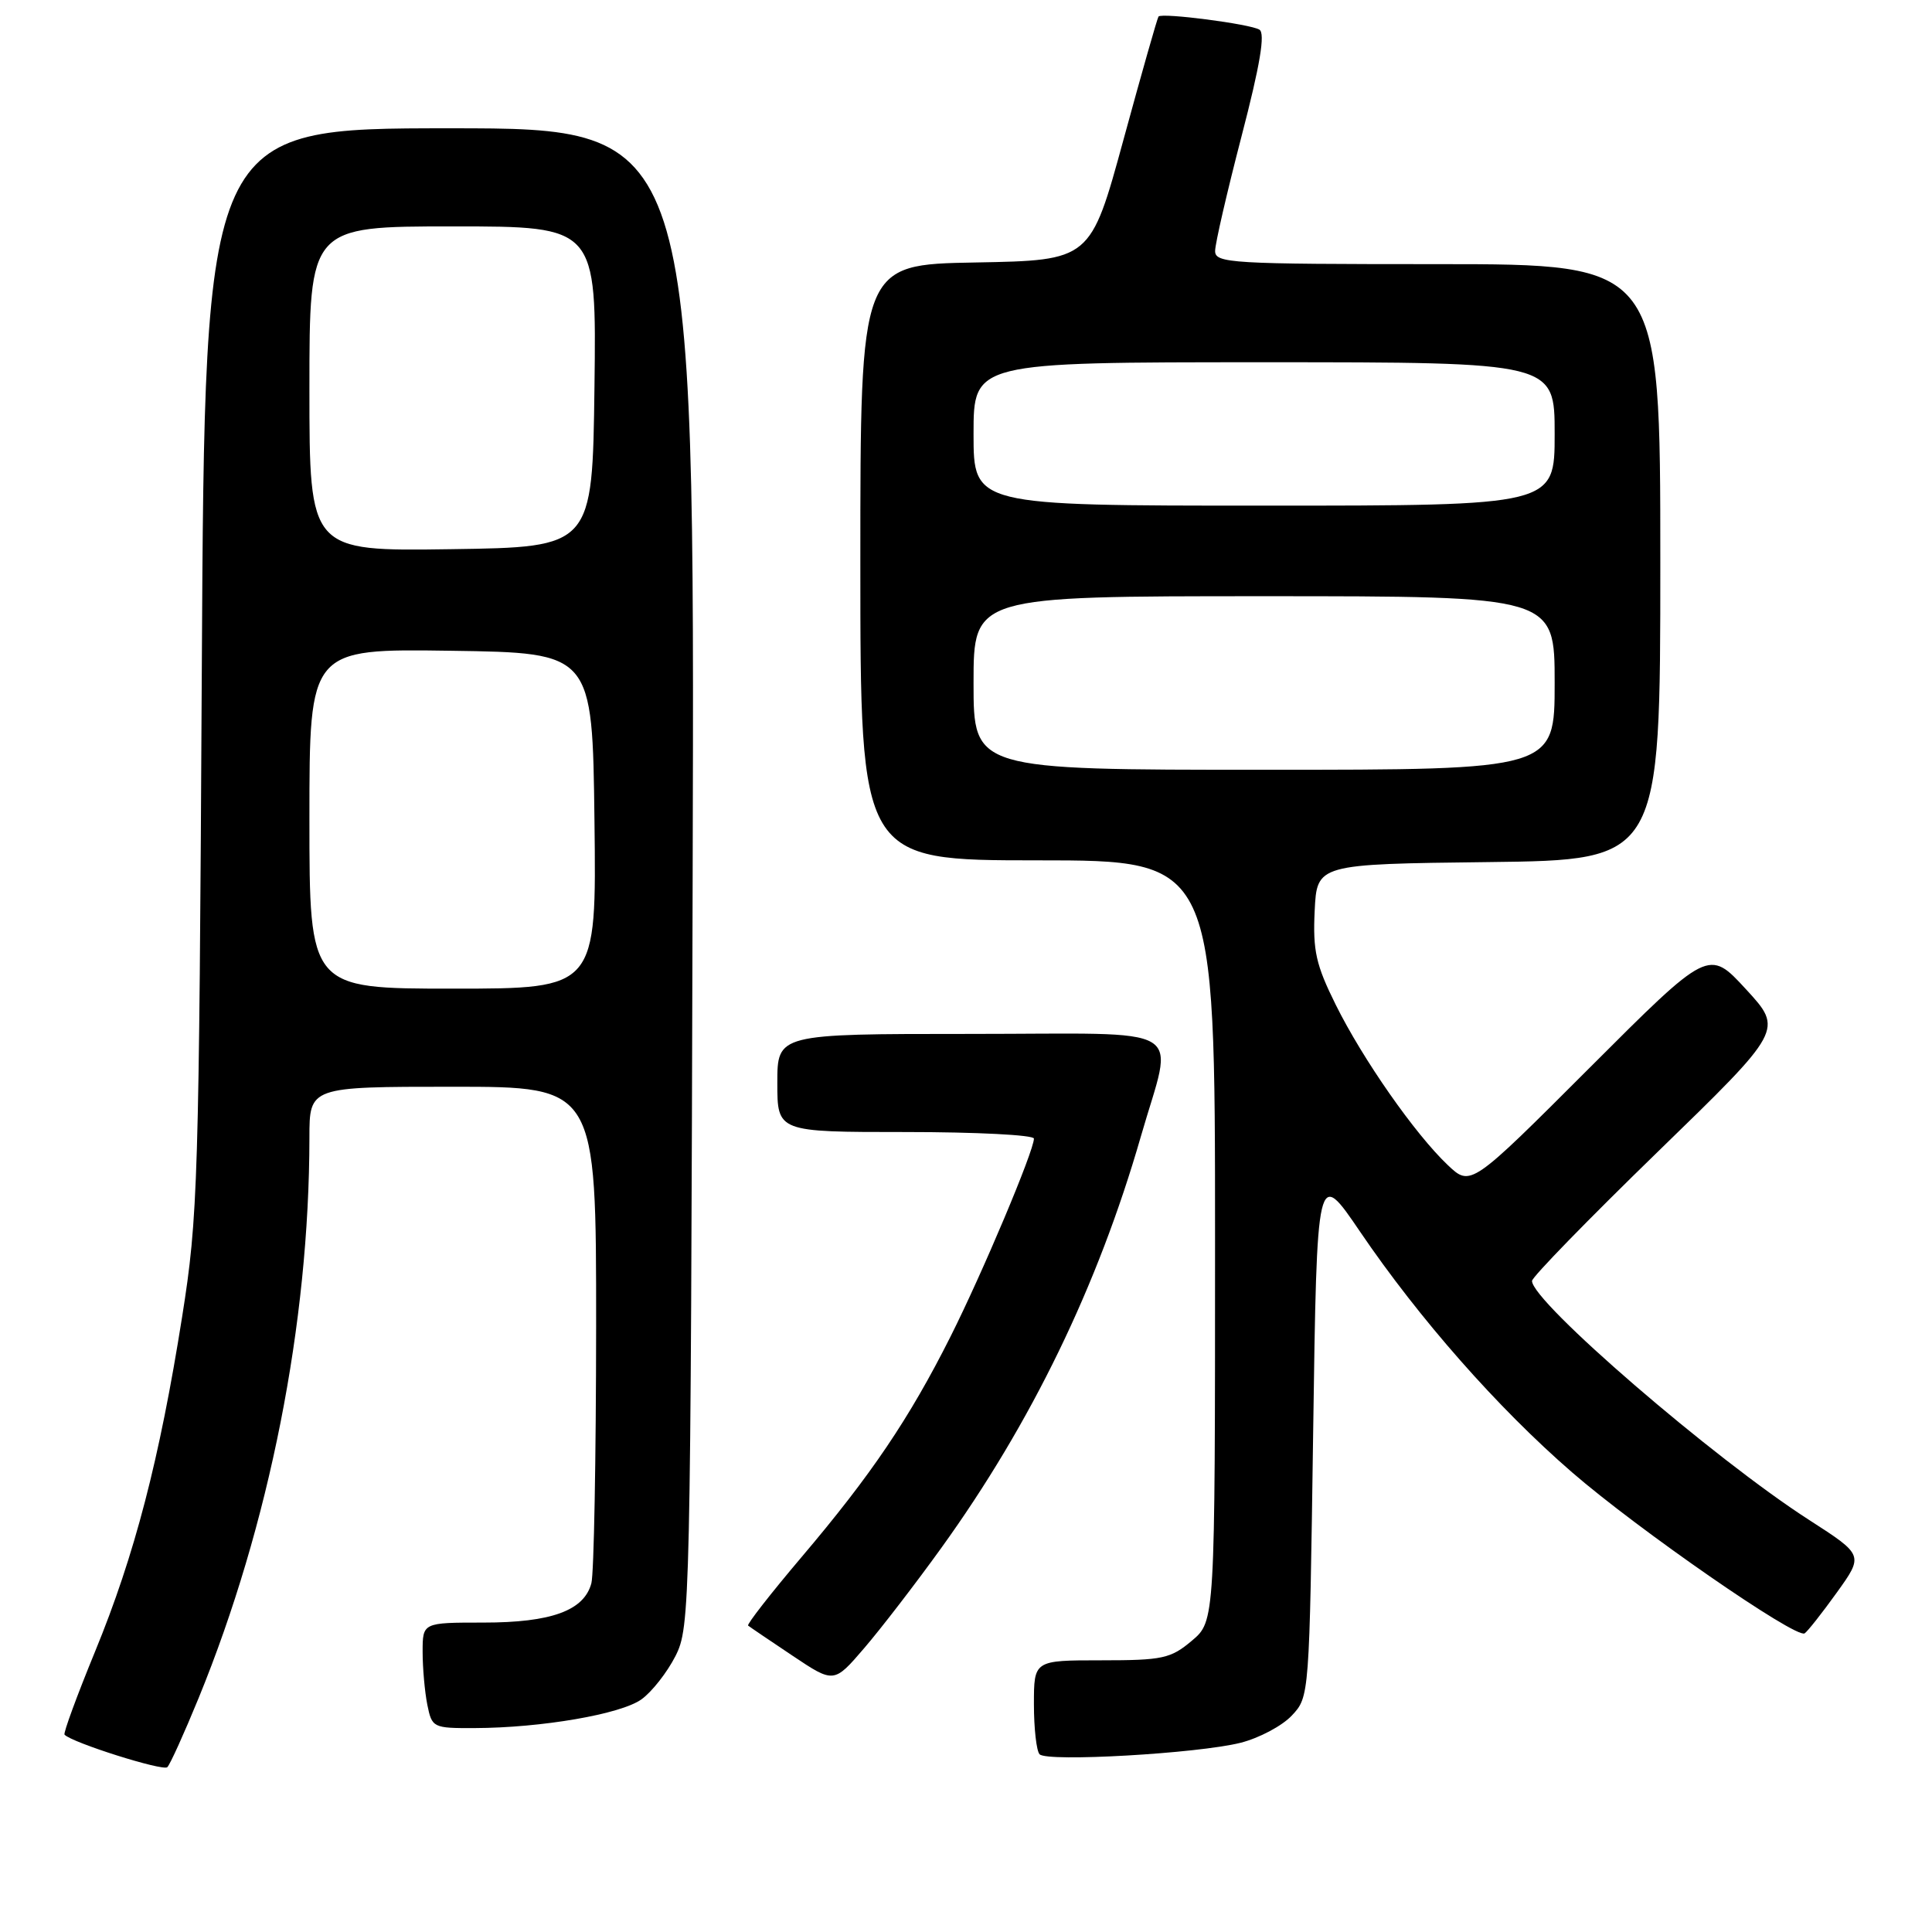 <?xml version="1.0" encoding="UTF-8" standalone="no"?>
<!DOCTYPE svg PUBLIC "-//W3C//DTD SVG 1.1//EN" "http://www.w3.org/Graphics/SVG/1.1/DTD/svg11.dtd" >
<svg xmlns="http://www.w3.org/2000/svg" xmlns:xlink="http://www.w3.org/1999/xlink" version="1.1" viewBox="0 0 256 256">
 <g >
 <path fill="currentColor"
d=" M 26.32 225.00 C 35.70 202.07 40.98 175.35 41.00 150.75 C 41.00 144.00 41.00 144.00 60.00 144.00 C 79.00 144.00 79.00 144.00 78.99 175.75 C 78.98 193.21 78.70 208.53 78.36 209.79 C 77.39 213.42 73.05 215.00 64.05 215.00 C 56.00 215.00 56.00 215.00 56.00 218.88 C 56.00 221.01 56.28 224.16 56.62 225.88 C 57.24 228.93 57.37 229.00 62.88 228.98 C 71.74 228.95 82.27 227.14 85.00 225.17 C 86.38 224.18 88.40 221.60 89.50 219.44 C 91.45 215.59 91.51 213.23 91.78 116.25 C 92.06 17.00 92.06 17.00 59.59 17.00 C 27.13 17.00 27.13 17.00 26.74 88.75 C 26.37 156.95 26.24 161.19 24.13 174.50 C 21.14 193.39 17.84 206.08 12.60 218.83 C 10.19 224.70 8.37 229.66 8.55 229.85 C 9.51 230.90 21.60 234.72 22.17 234.16 C 22.54 233.80 24.40 229.68 26.32 225.00 Z  M 164.37 230.93 C 166.83 230.31 169.89 228.69 171.17 227.32 C 173.50 224.84 173.50 224.81 174.00 189.82 C 174.50 154.79 174.50 154.79 180.22 163.21 C 188.04 174.72 198.45 186.55 208.28 195.07 C 217.03 202.66 237.95 217.15 239.12 216.43 C 239.50 216.19 241.42 213.76 243.38 211.03 C 246.95 206.06 246.95 206.06 239.73 201.41 C 227.08 193.28 203.00 172.50 203.00 169.73 C 203.00 169.22 210.49 161.53 219.65 152.63 C 236.30 136.46 236.30 136.46 231.35 131.08 C 226.41 125.71 226.41 125.71 210.64 141.48 C 194.87 157.25 194.87 157.25 191.83 154.37 C 187.50 150.27 180.58 140.37 176.99 133.13 C 174.37 127.85 173.95 125.99 174.20 120.71 C 174.50 114.50 174.50 114.50 197.25 114.23 C 220.00 113.96 220.00 113.96 220.00 74.48 C 220.00 35.00 220.00 35.00 190.50 35.00 C 163.07 35.00 161.00 34.88 161.01 33.25 C 161.01 32.29 162.59 25.45 164.51 18.06 C 166.98 8.57 167.67 4.42 166.88 3.93 C 165.68 3.18 153.98 1.66 153.51 2.19 C 153.36 2.36 151.27 9.70 148.87 18.50 C 144.50 34.50 144.50 34.50 129.25 34.78 C 114.00 35.05 114.00 35.05 114.00 74.53 C 114.00 114.00 114.00 114.00 137.50 114.00 C 161.00 114.00 161.00 114.00 161.00 164.41 C 161.00 214.82 161.00 214.82 157.92 217.41 C 155.12 219.77 154.06 220.00 145.92 220.00 C 137.00 220.00 137.00 220.00 137.00 225.83 C 137.00 229.04 137.34 232.02 137.75 232.45 C 138.75 233.50 158.71 232.35 164.37 230.93 Z  M 124.72 205.12 C 136.65 188.57 145.46 170.41 151.16 150.62 C 155.53 135.42 158.15 137.00 128.50 137.00 C 103.00 137.00 103.00 137.00 103.00 143.50 C 103.00 150.00 103.00 150.00 120.00 150.00 C 129.35 150.00 137.00 150.39 137.00 150.87 C 137.00 152.50 130.17 168.71 125.93 177.14 C 120.49 187.96 115.44 195.44 106.23 206.30 C 102.13 211.14 98.93 215.24 99.13 215.40 C 99.34 215.57 101.97 217.36 105.00 219.38 C 110.50 223.06 110.50 223.06 114.50 218.40 C 116.70 215.84 121.30 209.87 124.72 205.12 Z  M 41.00 108.48 C 41.00 85.96 41.00 85.96 59.75 86.23 C 78.50 86.50 78.50 86.50 78.77 108.75 C 79.04 131.00 79.04 131.00 60.02 131.00 C 41.00 131.00 41.00 131.00 41.00 108.48 Z  M 41.00 51.52 C 41.00 30.00 41.00 30.00 60.02 30.00 C 79.04 30.00 79.04 30.00 78.77 51.25 C 78.50 72.50 78.50 72.50 59.75 72.77 C 41.00 73.04 41.00 73.04 41.00 51.52 Z  M 129.00 90.50 C 129.00 79.00 129.00 79.00 167.50 79.00 C 206.00 79.00 206.00 79.00 206.00 90.50 C 206.00 102.00 206.00 102.00 167.50 102.00 C 129.00 102.00 129.00 102.00 129.00 90.50 Z  M 129.00 57.50 C 129.00 48.00 129.00 48.00 167.50 48.00 C 206.00 48.00 206.00 48.00 206.00 57.50 C 206.00 67.00 206.00 67.00 167.50 67.00 C 129.00 67.00 129.00 67.00 129.00 57.50 Z "/>
</g>
</svg>